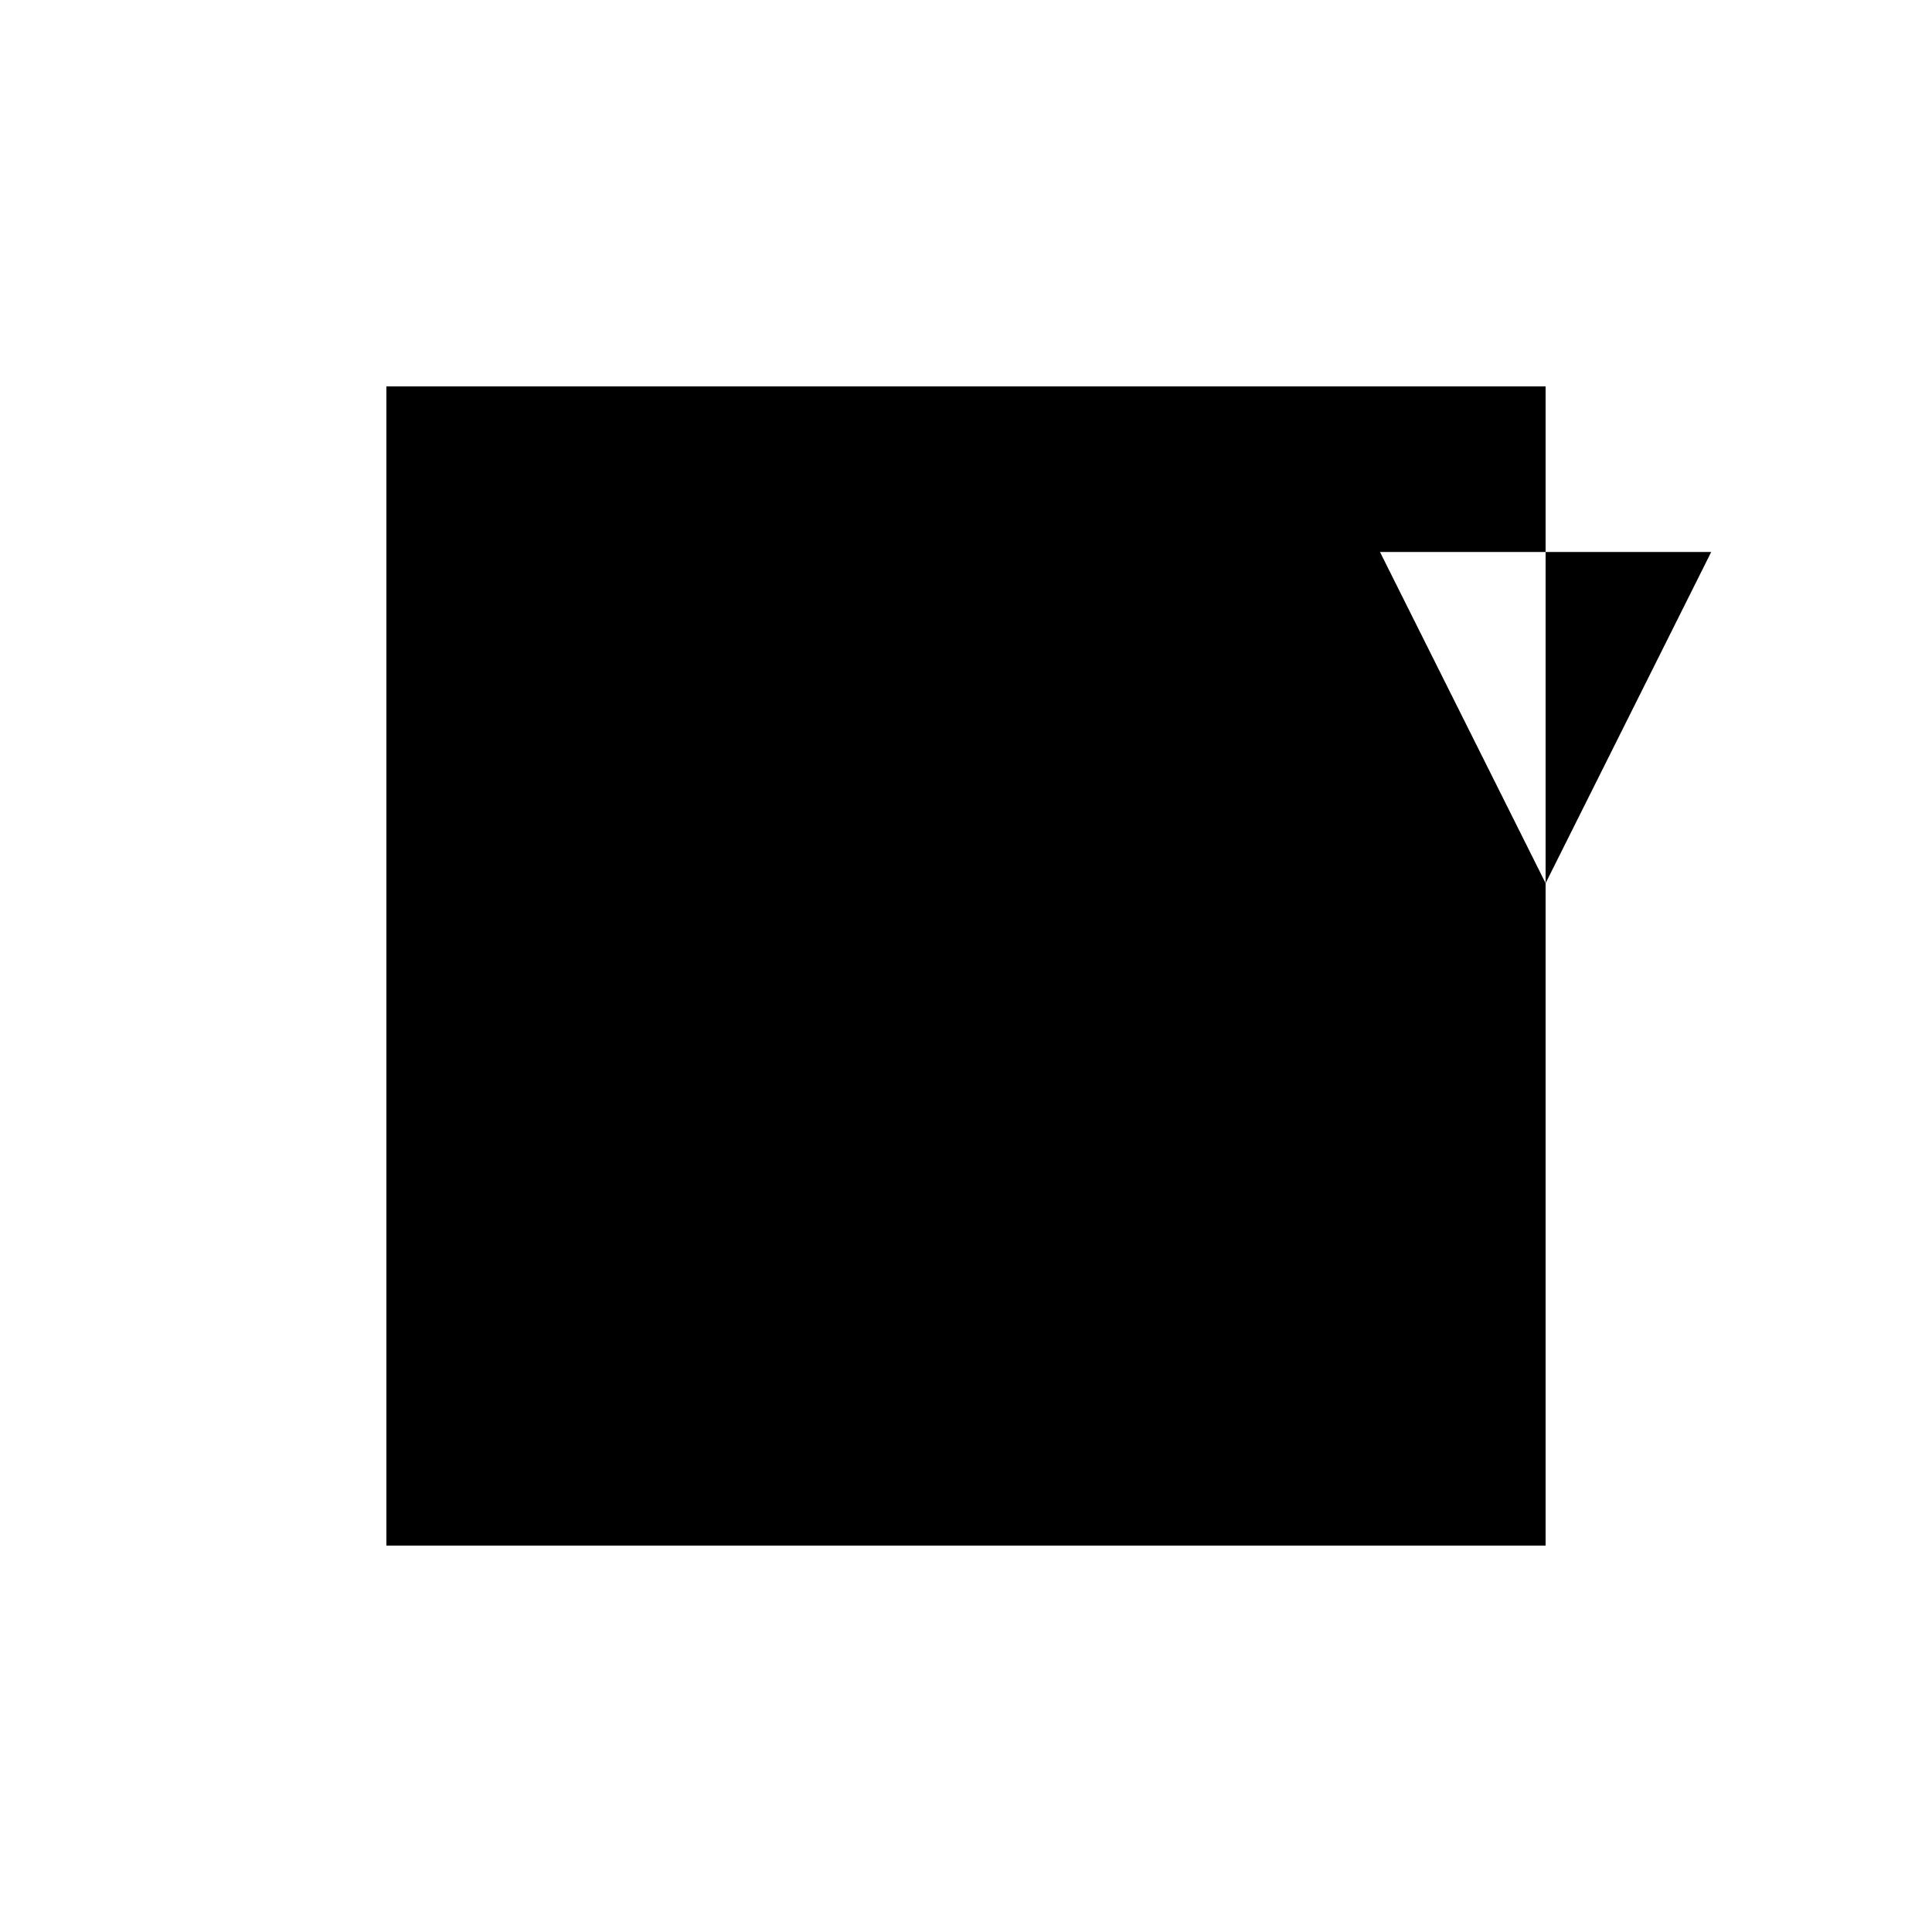 <svg xmlns="http://www.w3.org/2000/svg" viewBox="-100 -100 500 500"><path style="fill:#000000" d="M 128.571 42.857 L 42.857 42.857 L 85.714 128.571 M 342.857 42.857 L 300 42.857 L 300 128.571 L 257.143 42.857 L 300 42.857 L 300 0 L 0 0 L 0 300 L 300 300 L 300 128.571"/></svg>
